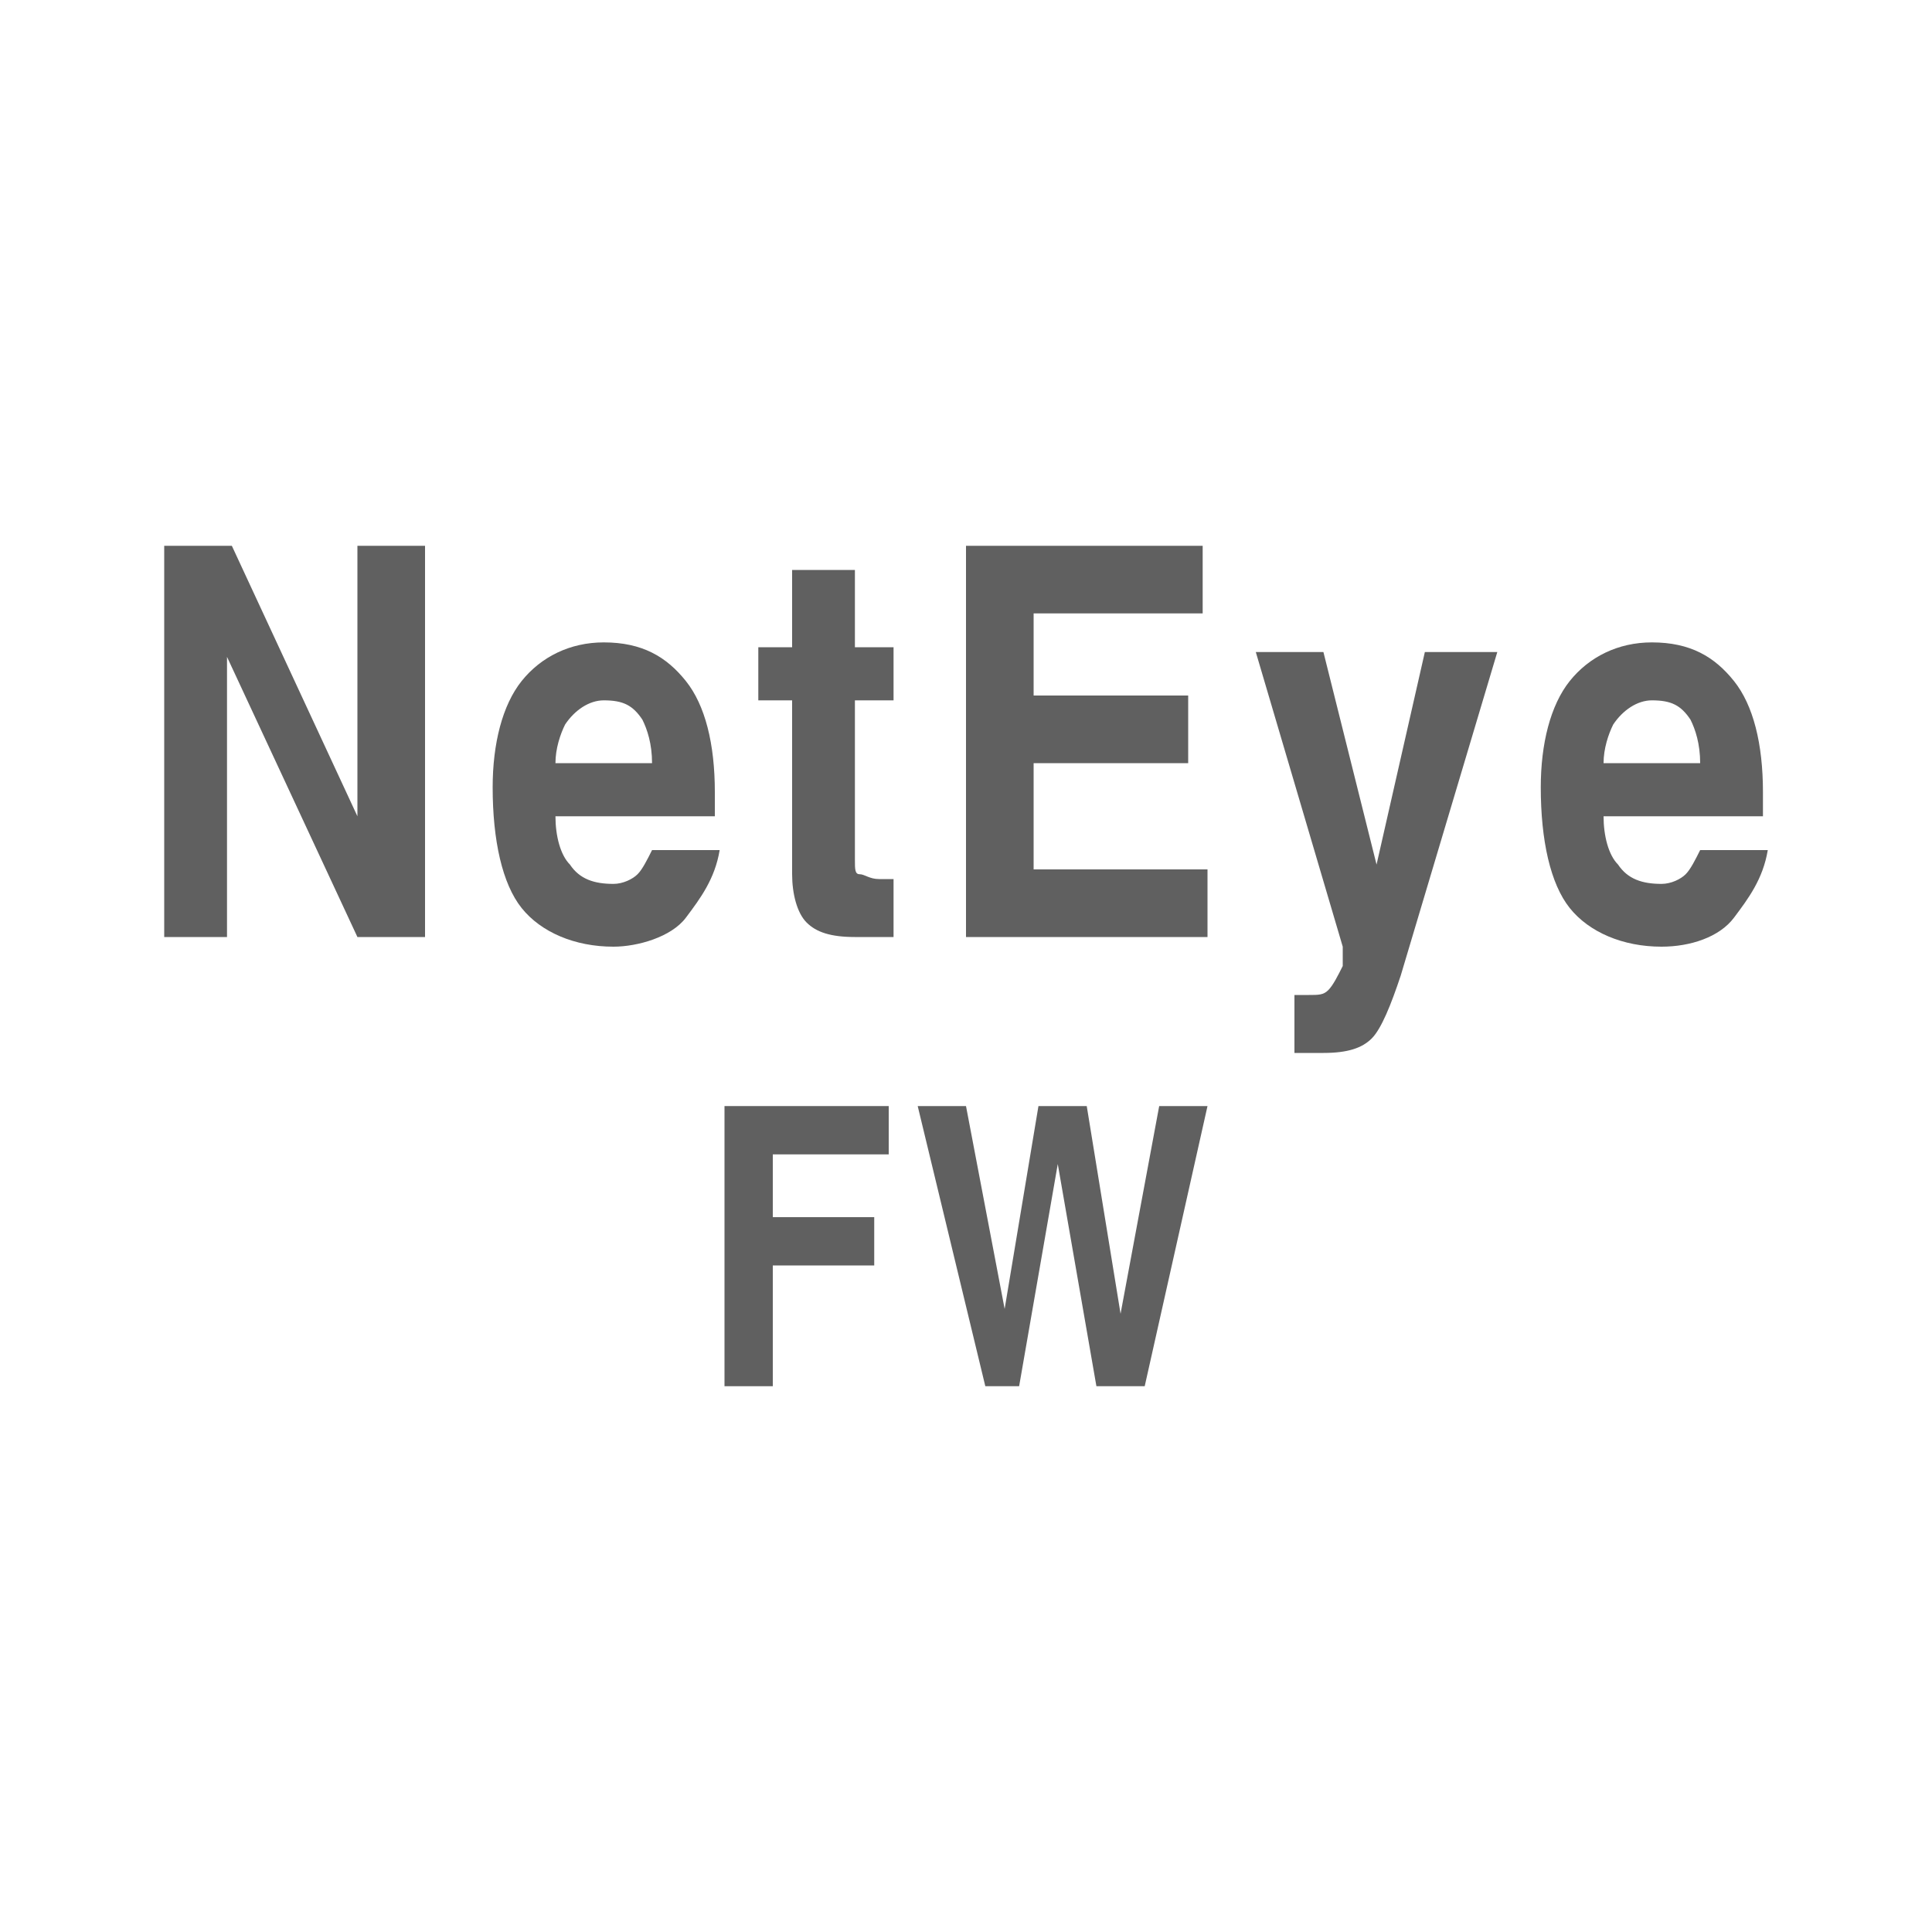 <?xml version="1.0" encoding="utf-8"?>
<!-- Generator: Adobe Illustrator 21.0.0, SVG Export Plug-In . SVG Version: 6.00 Build 0)  -->
<svg version="1.1" id="图层_1" xmlns="http://www.w3.org/2000/svg" xmlns:xlink="http://www.w3.org/1999/xlink" x="0px" y="0px"
	 width="40px" height="40px" viewBox="0 0 40 40" style="enable-background:new 0 0 40 40;" xml:space="preserve">
<style type="text/css">
	.st0{fill:#606060;}
</style>
<g>
	<path class="st0" d="M4.7,19.4H4.1H3.4v-8.1h0.7h0.7l2.6,5.6v-5.6h0.7h0.7v8.1H8.1H7.4l-2.7-5.8V19.4z"/>
	<path class="st0" d="M12.7,19.6c-0.8,0-1.5-0.3-1.9-0.8s-0.6-1.4-0.6-2.5c0-0.9,0.2-1.7,0.6-2.2s1-0.8,1.7-0.8
		c0.8,0,1.3,0.3,1.7,0.8s0.6,1.3,0.6,2.3v0.5h-3.3c0,0.4,0.1,0.8,0.3,1c0.2,0.3,0.5,0.4,0.9,0.4c0.2,0,0.4-0.1,0.5-0.2
		s0.2-0.3,0.3-0.5h1.4c-0.1,0.6-0.4,1-0.7,1.4S13.2,19.6,12.7,19.6z M13.5,15.8c0-0.4-0.1-0.7-0.2-0.9c-0.2-0.3-0.4-0.4-0.8-0.4
		c-0.3,0-0.6,0.2-0.8,0.5c-0.1,0.2-0.2,0.5-0.2,0.8C11.5,15.8,13.5,15.8,13.5,15.8z"/>
	<path class="st0" d="M18.5,19.4c-0.2,0-0.5,0-0.8,0c-0.5,0-0.8-0.1-1-0.3s-0.3-0.6-0.3-1v-3.6h-0.7v-1.1h0.7v-1.6h1.3v1.6h0.8v1.1
		h-0.8v3.3c0,0.2,0,0.3,0.1,0.3s0.2,0.1,0.4,0.1h0.3V19.4z"/>
	<path class="st0" d="M20,19.4v-8.1h4.9V12v0.7h-3.5v1.7h3.2v0.7v0.7h-3.2V18H25v0.7v0.7C25,19.4,20,19.4,20,19.4z"/>
	<path class="st0" d="M29,20.2c-0.2,0.6-0.4,1.1-0.6,1.3c-0.2,0.2-0.5,0.3-1,0.3c-0.2,0-0.4,0-0.6,0v-1.2c0.1,0,0.2,0,0.3,0
		c0.2,0,0.3,0,0.4-0.1s0.2-0.3,0.3-0.5v-0.4l0,0L26,13.5h0.7h0.7l1.1,4.4l0,0l1-4.4h0.7H31L29,20.2z"/>
	<path class="st0" d="M34.4,19.6c-0.8,0-1.5-0.3-1.9-0.8s-0.6-1.4-0.6-2.5c0-0.9,0.2-1.7,0.6-2.2s1-0.8,1.7-0.8
		c0.8,0,1.3,0.3,1.7,0.8s0.6,1.3,0.6,2.3v0.5h-3.3c0,0.4,0.1,0.8,0.3,1c0.2,0.3,0.5,0.4,0.9,0.4c0.2,0,0.4-0.1,0.5-0.2
		s0.2-0.3,0.3-0.5h1.4c-0.1,0.6-0.4,1-0.7,1.4S35,19.6,34.4,19.6z M35.2,15.8c0-0.4-0.1-0.7-0.2-0.9c-0.2-0.3-0.4-0.4-0.8-0.4
		c-0.3,0-0.6,0.2-0.8,0.5c-0.1,0.2-0.2,0.5-0.2,0.8C33.2,15.8,35.2,15.8,35.2,15.8z"/>
</g>
<g>
	<path class="st0" d="M15,28.7v-5.8h3.4v0.5v0.5H16v1.3h2.1v0.5v0.5H16v2.5h-0.5H15z"/>
	<path class="st0" d="M20.4,28.7L19,22.9h0.5H20l0.8,4.2l0,0l0.7-4.2H22h0.5l0.7,4.3l0,0l0.8-4.3h0.5H25l-1.3,5.8h-0.5h-0.5
		l-0.8-4.6l0,0l-0.8,4.6h-0.5H20.4z"/>
</g>
</svg>
